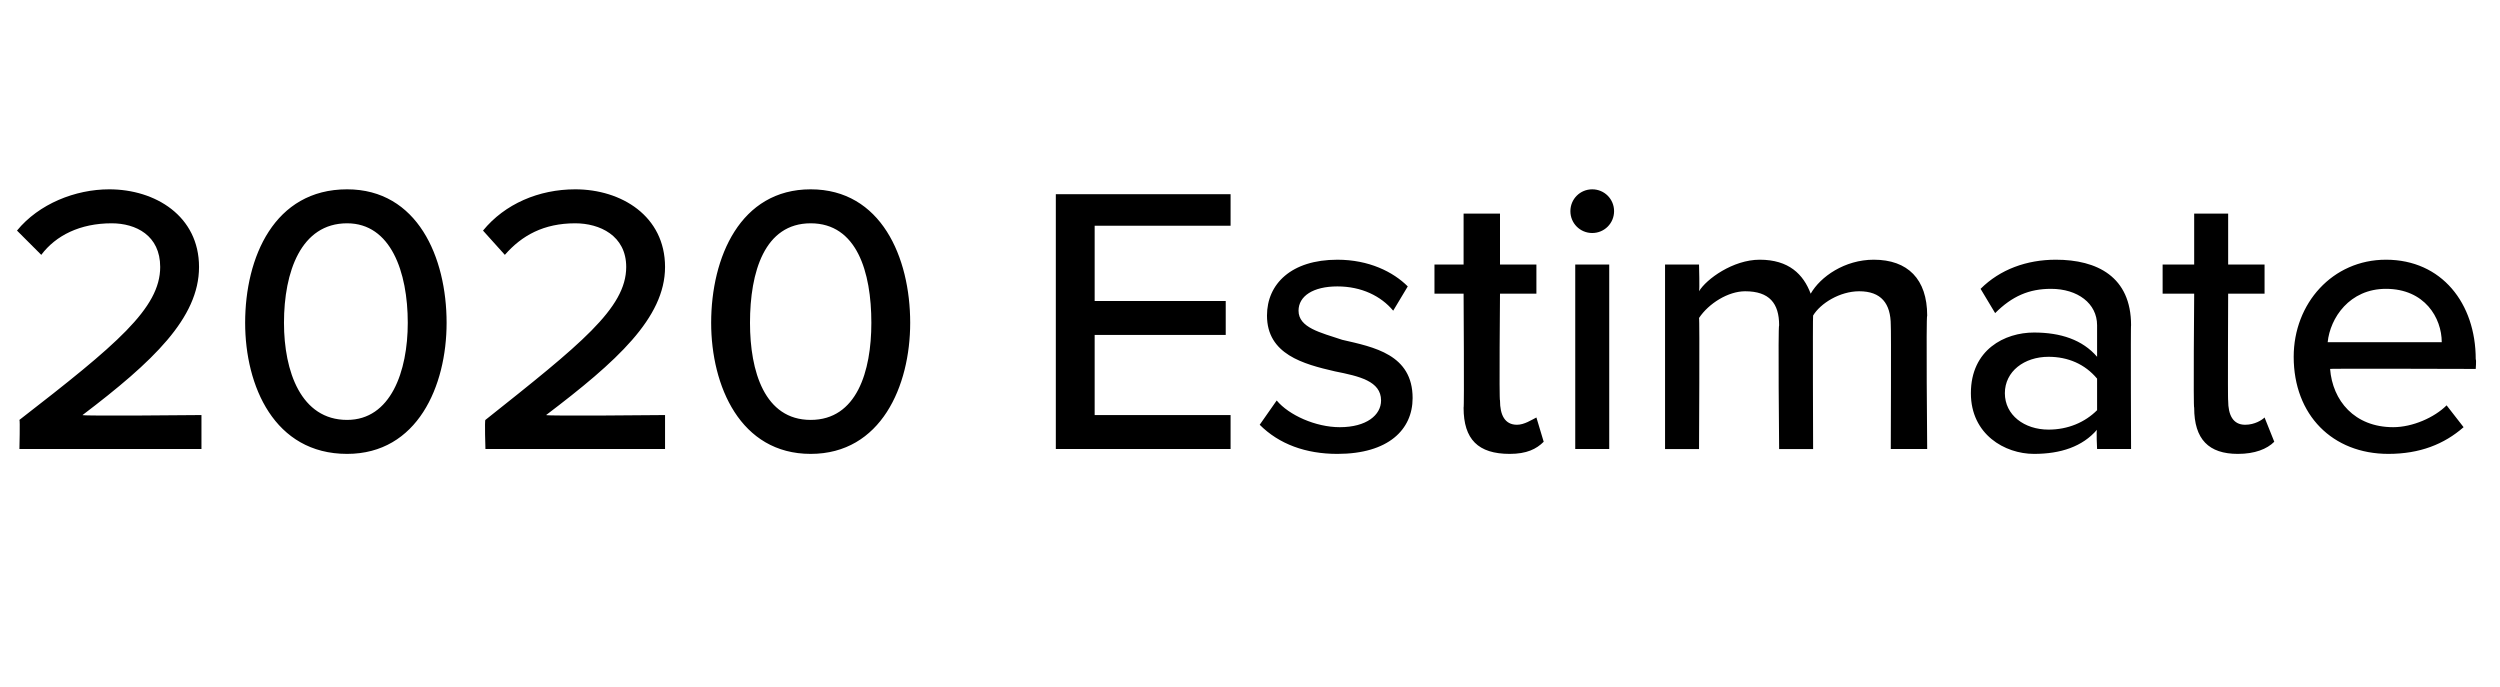 <?xml version="1.0" standalone="no"?><!DOCTYPE svg PUBLIC "-//W3C//DTD SVG 1.1//EN" "http://www.w3.org/Graphics/SVG/1.1/DTD/svg11.dtd"><svg xmlns="http://www.w3.org/2000/svg" version="1.1" width="103px" height="28.3px" viewBox="0 -6 103 28.3" style="top:-6px"><desc>2020 Estimate</desc><defs/><g id="Polygon91940"><path d="m.8 11.3c4-3.1 5.8-4.6 5.8-6.3c0-1.3-1-1.8-2-1.8c-1.3 0-2.3.5-2.9 1.3l-1-1c.9-1.1 2.4-1.7 3.8-1.7c1.9 0 3.7 1.1 3.7 3.2c0 2.1-1.9 3.9-4.8 6.1c-.05.05 4.9 0 4.9 0v1.4H.8s.03-1.21 0-1.2zm13.5-9.5c2.9 0 4.1 2.8 4.1 5.5c0 2.6-1.2 5.4-4.1 5.4c-3 0-4.2-2.8-4.2-5.4c0-2.7 1.2-5.5 4.2-5.5zm0 1.4c-1.9 0-2.6 2-2.6 4.1c0 2 .7 4 2.6 4c1.8 0 2.5-2 2.5-4c0-2.1-.7-4.1-2.5-4.1zm5.7 8.1c3.9-3.1 5.8-4.6 5.8-6.3c0-1.3-1.1-1.8-2.1-1.8c-1.3 0-2.2.5-2.9 1.3l-.9-1c.9-1.1 2.3-1.7 3.8-1.7c1.9 0 3.7 1.1 3.7 3.2c0 2.1-2 3.9-4.9 6.1c-.01.05 4.9 0 4.9 0v1.4H20s-.04-1.21 0-1.2zm13.4-9.5c2.9 0 4.1 2.8 4.1 5.5c0 2.6-1.2 5.4-4.1 5.4c-2.9 0-4.1-2.8-4.1-5.4c0-2.7 1.2-5.5 4.1-5.5zm0 1.4c-1.9 0-2.5 2-2.5 4.1c0 2 .6 4 2.5 4c1.9 0 2.5-2 2.5-4c0-2.1-.6-4.1-2.5-4.1zM43.5 2h7.2v1.3h-5.6v3.1h5.4v1.4h-5.4v3.3h5.6v1.4h-7.2V2zm9.1 8.5c.5.6 1.6 1.1 2.6 1.1c1.1 0 1.7-.5 1.7-1.1c0-.8-.9-1-1.9-1.2c-1.3-.3-2.8-.7-2.8-2.3c0-1.3 1-2.3 2.9-2.3c1.3 0 2.3.5 2.9 1.1l-.6 1c-.5-.6-1.3-1-2.3-1c-1 0-1.6.4-1.6 1c0 .7.9.9 1.8 1.2c1.3.3 2.9.6 2.9 2.4c0 1.3-1 2.3-3.1 2.3c-1.3 0-2.4-.4-3.2-1.2l.7-1zm7.7.3c.03.05 0-4.7 0-4.7h-1.2V4.9h1.2V2.8h1.5v2.1h1.5v1.2h-1.5s-.04 4.43 0 4.4c0 .6.2 1 .7 1c.3 0 .6-.2.8-.3l.3 1c-.3.3-.7.5-1.4.5c-1.3 0-1.9-.6-1.9-1.9zm4.4-8.1c0-.5.4-.9.9-.9c.5 0 .9.4.9.9c0 .5-.4.9-.9.9c-.5 0-.9-.4-.9-.9zm.2 2.2h1.4v7.6h-1.4V4.9zm13 2.5c0-.9-.4-1.4-1.3-1.4c-.8 0-1.6.5-1.9 1c-.02.05 0 5.5 0 5.5h-1.4s-.05-5.07 0-5.1c0-.9-.4-1.4-1.4-1.4c-.7 0-1.5.5-1.9 1.1c.03-.03 0 5.4 0 5.4h-1.4V4.9h1.4s.03 1.05 0 1.1c.3-.5 1.4-1.3 2.5-1.3c1.2 0 1.8.6 2.1 1.4c.4-.7 1.4-1.4 2.6-1.4c1.4 0 2.2.8 2.2 2.3c-.05 0 0 5.5 0 5.5h-1.5s.02-5.07 0-5.1zm8.5 4.3c-.6.7-1.5 1-2.6 1c-1.2 0-2.6-.8-2.6-2.5c0-1.8 1.4-2.5 2.6-2.5c1.1 0 2 .3 2.6 1V7.4c0-.9-.8-1.5-1.9-1.5c-.9 0-1.6.3-2.3 1l-.6-1c.8-.8 1.9-1.2 3.1-1.2c1.7 0 3.1.7 3.1 2.7c-.02-.03 0 5.1 0 5.1h-1.4s-.04-.8 0-.8zm0-2.1c-.5-.6-1.2-.9-2-.9c-1 0-1.8.6-1.8 1.5c0 .9.8 1.5 1.8 1.5c.8 0 1.5-.3 2-.8V9.6zm4 1.2c-.04.05 0-4.7 0-4.7h-1.3V4.9h1.3V2.8h1.4v2.1h1.5v1.2h-1.5s-.02 4.43 0 4.4c0 .6.2 1 .7 1c.4 0 .7-.2.8-.3l.4 1c-.3.3-.8.5-1.5.5c-1.2 0-1.8-.6-1.8-1.9zm7.9-6.1c2.3 0 3.7 1.8 3.7 4.1c.03.03 0 .4 0 .4c0 0-6.04-.02-6 0c.1 1.3 1 2.4 2.6 2.4c.8 0 1.7-.4 2.2-.9l.7.9c-.8.7-1.8 1.1-3.1 1.1c-2.3 0-3.9-1.6-3.9-4c0-2.2 1.6-4 3.8-4zm-2.4 3.4h4.7c0-1-.7-2.2-2.3-2.2c-1.5 0-2.3 1.2-2.4 2.2z" stroke="none" fill="#000"/></g></svg>